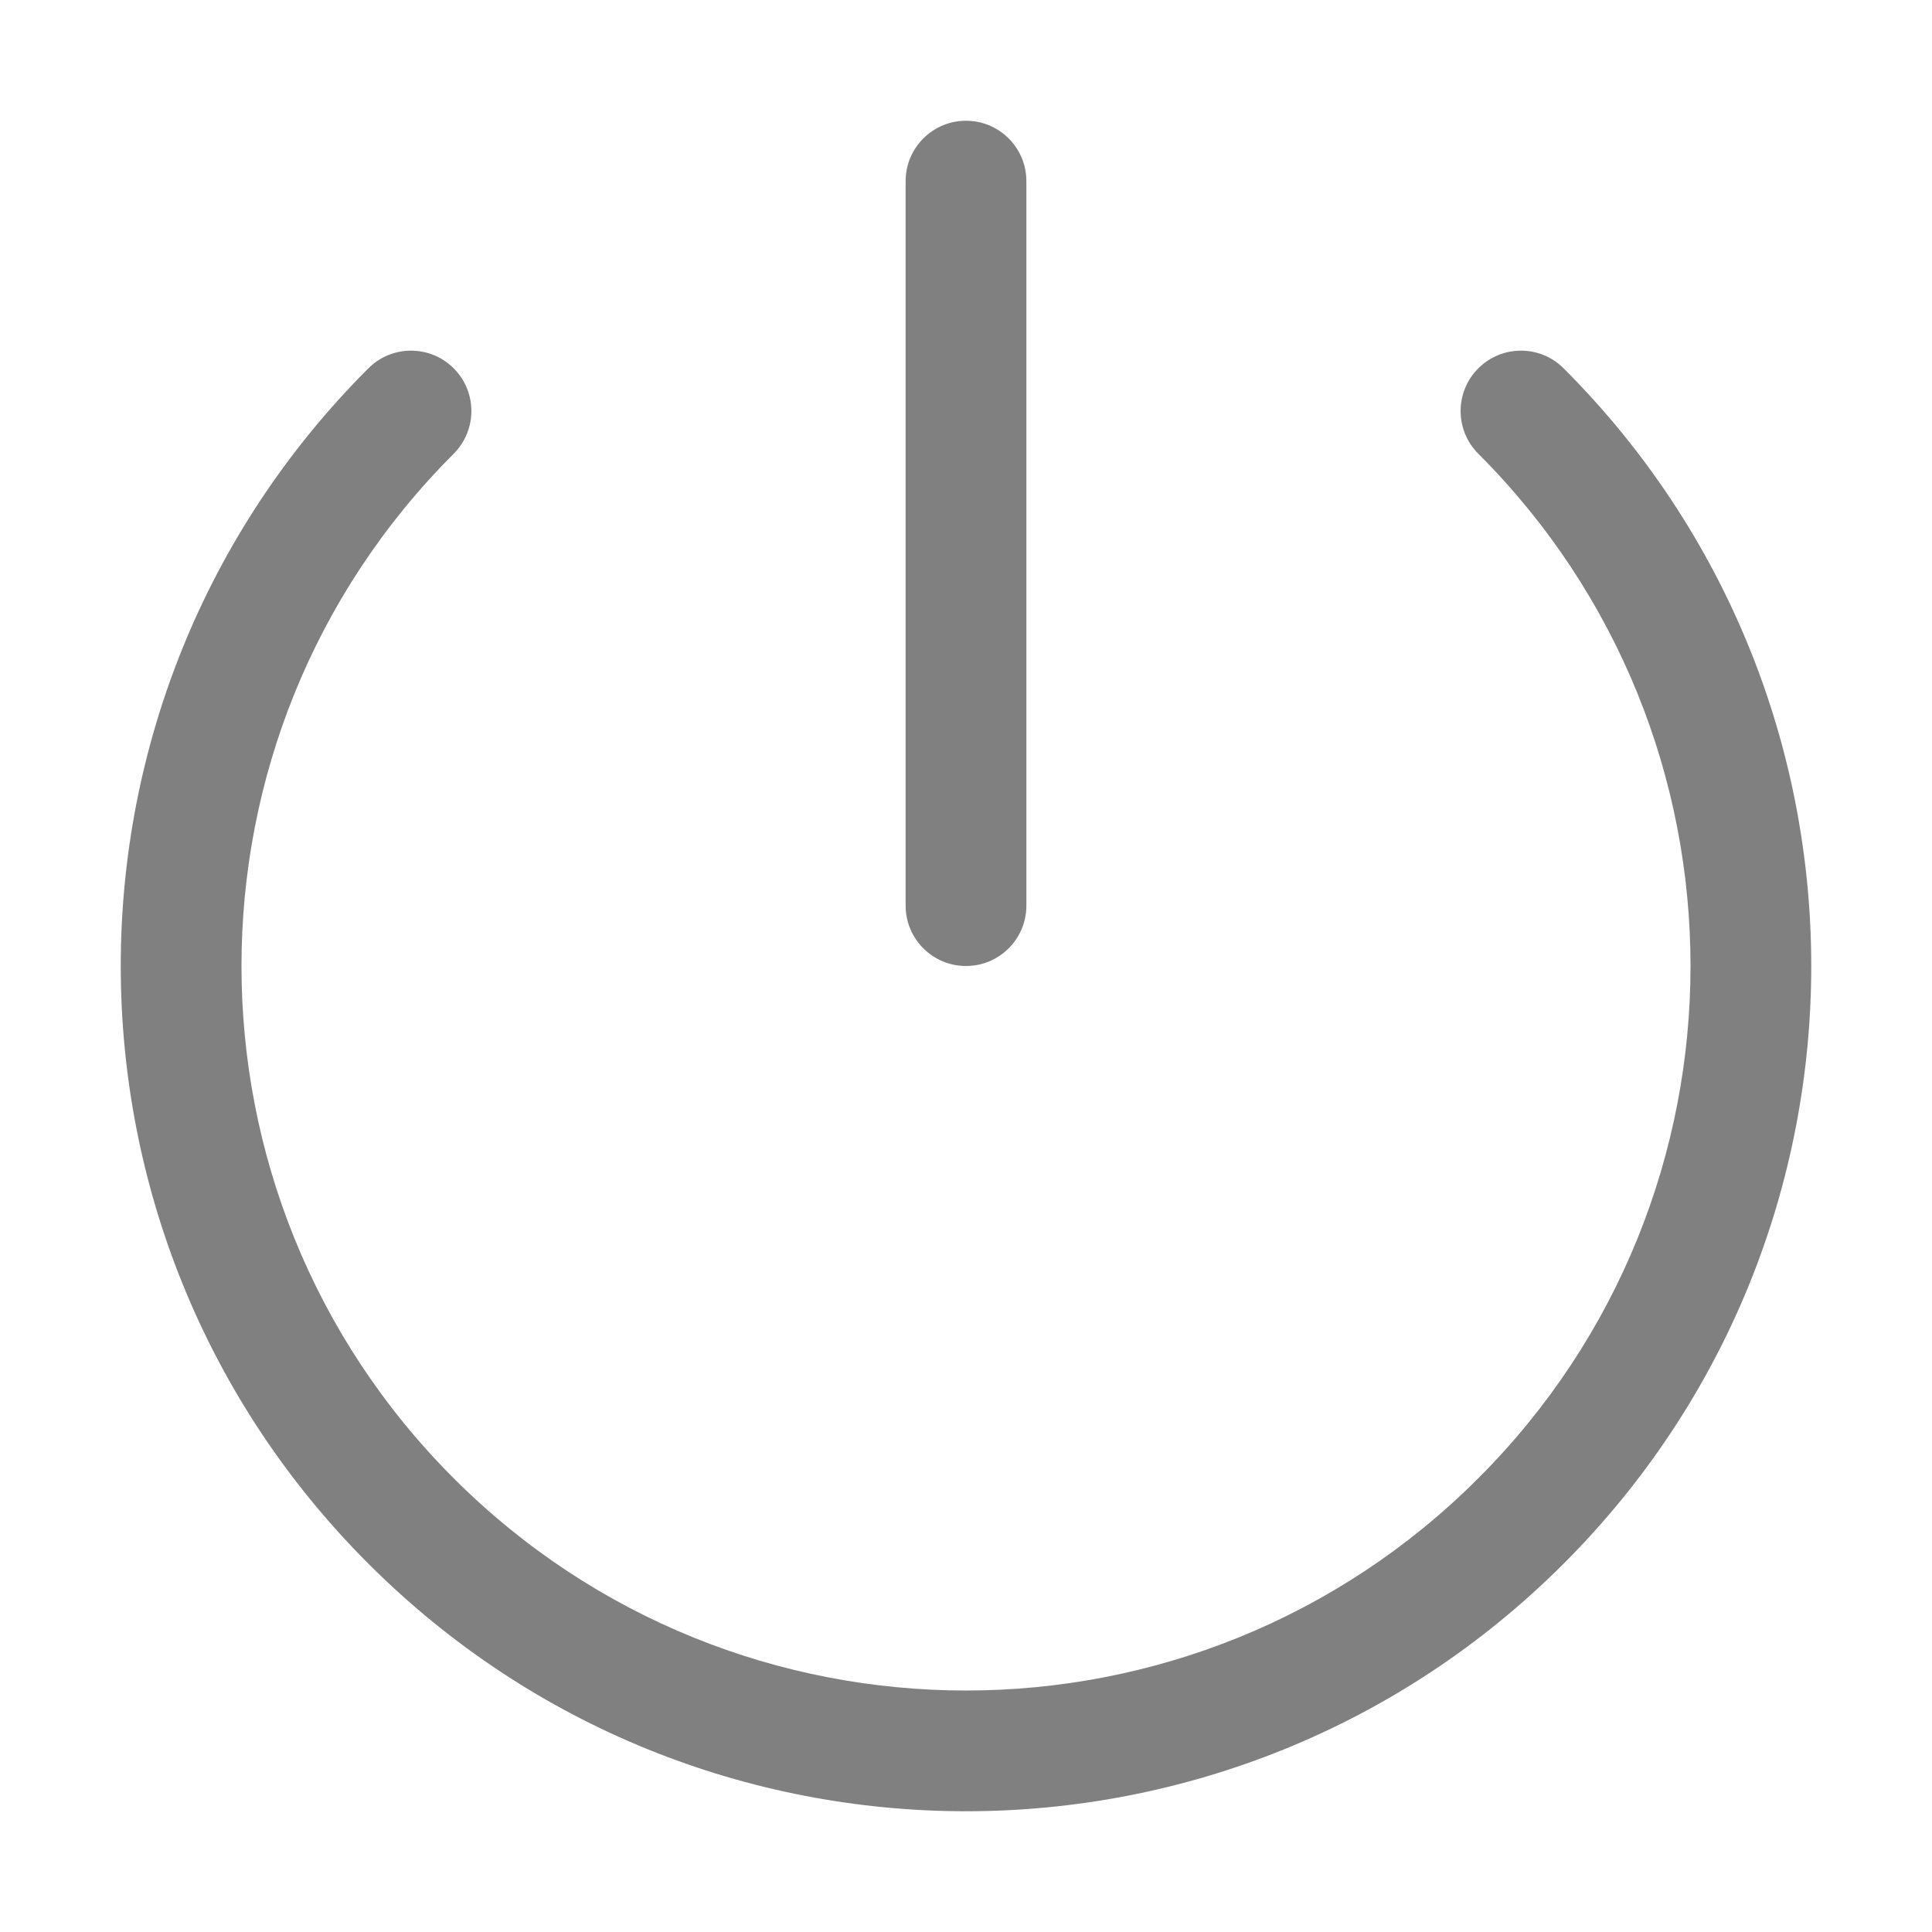 <svg width="32" height="32" viewBox="0 0 32 32" fill="none" xmlns="http://www.w3.org/2000/svg">
<path d="M17 3C17 2.448 16.552 2 16 2C15.448 2 15 2.448 15 3L15 15C15 15.552 15.448 16 16 16C16.552 16 17 15.552 17 15L17 3Z" fill="#808080"/>
<path d="M7.515 7.515C7.905 7.124 7.905 6.491 7.515 6.101C7.124 5.71 6.491 5.71 6.101 6.101C0.633 11.568 0.633 20.432 6.101 25.899C11.568 31.367 20.432 31.367 25.899 25.899C31.367 20.432 31.367 11.568 25.899 6.101C25.509 5.71 24.876 5.71 24.485 6.101C24.095 6.491 24.095 7.124 24.485 7.515C29.172 12.201 29.172 19.799 24.485 24.485C19.799 29.172 12.201 29.172 7.515 24.485C2.828 19.799 2.828 12.201 7.515 7.515Z" fill="#808080"/>
</svg>
